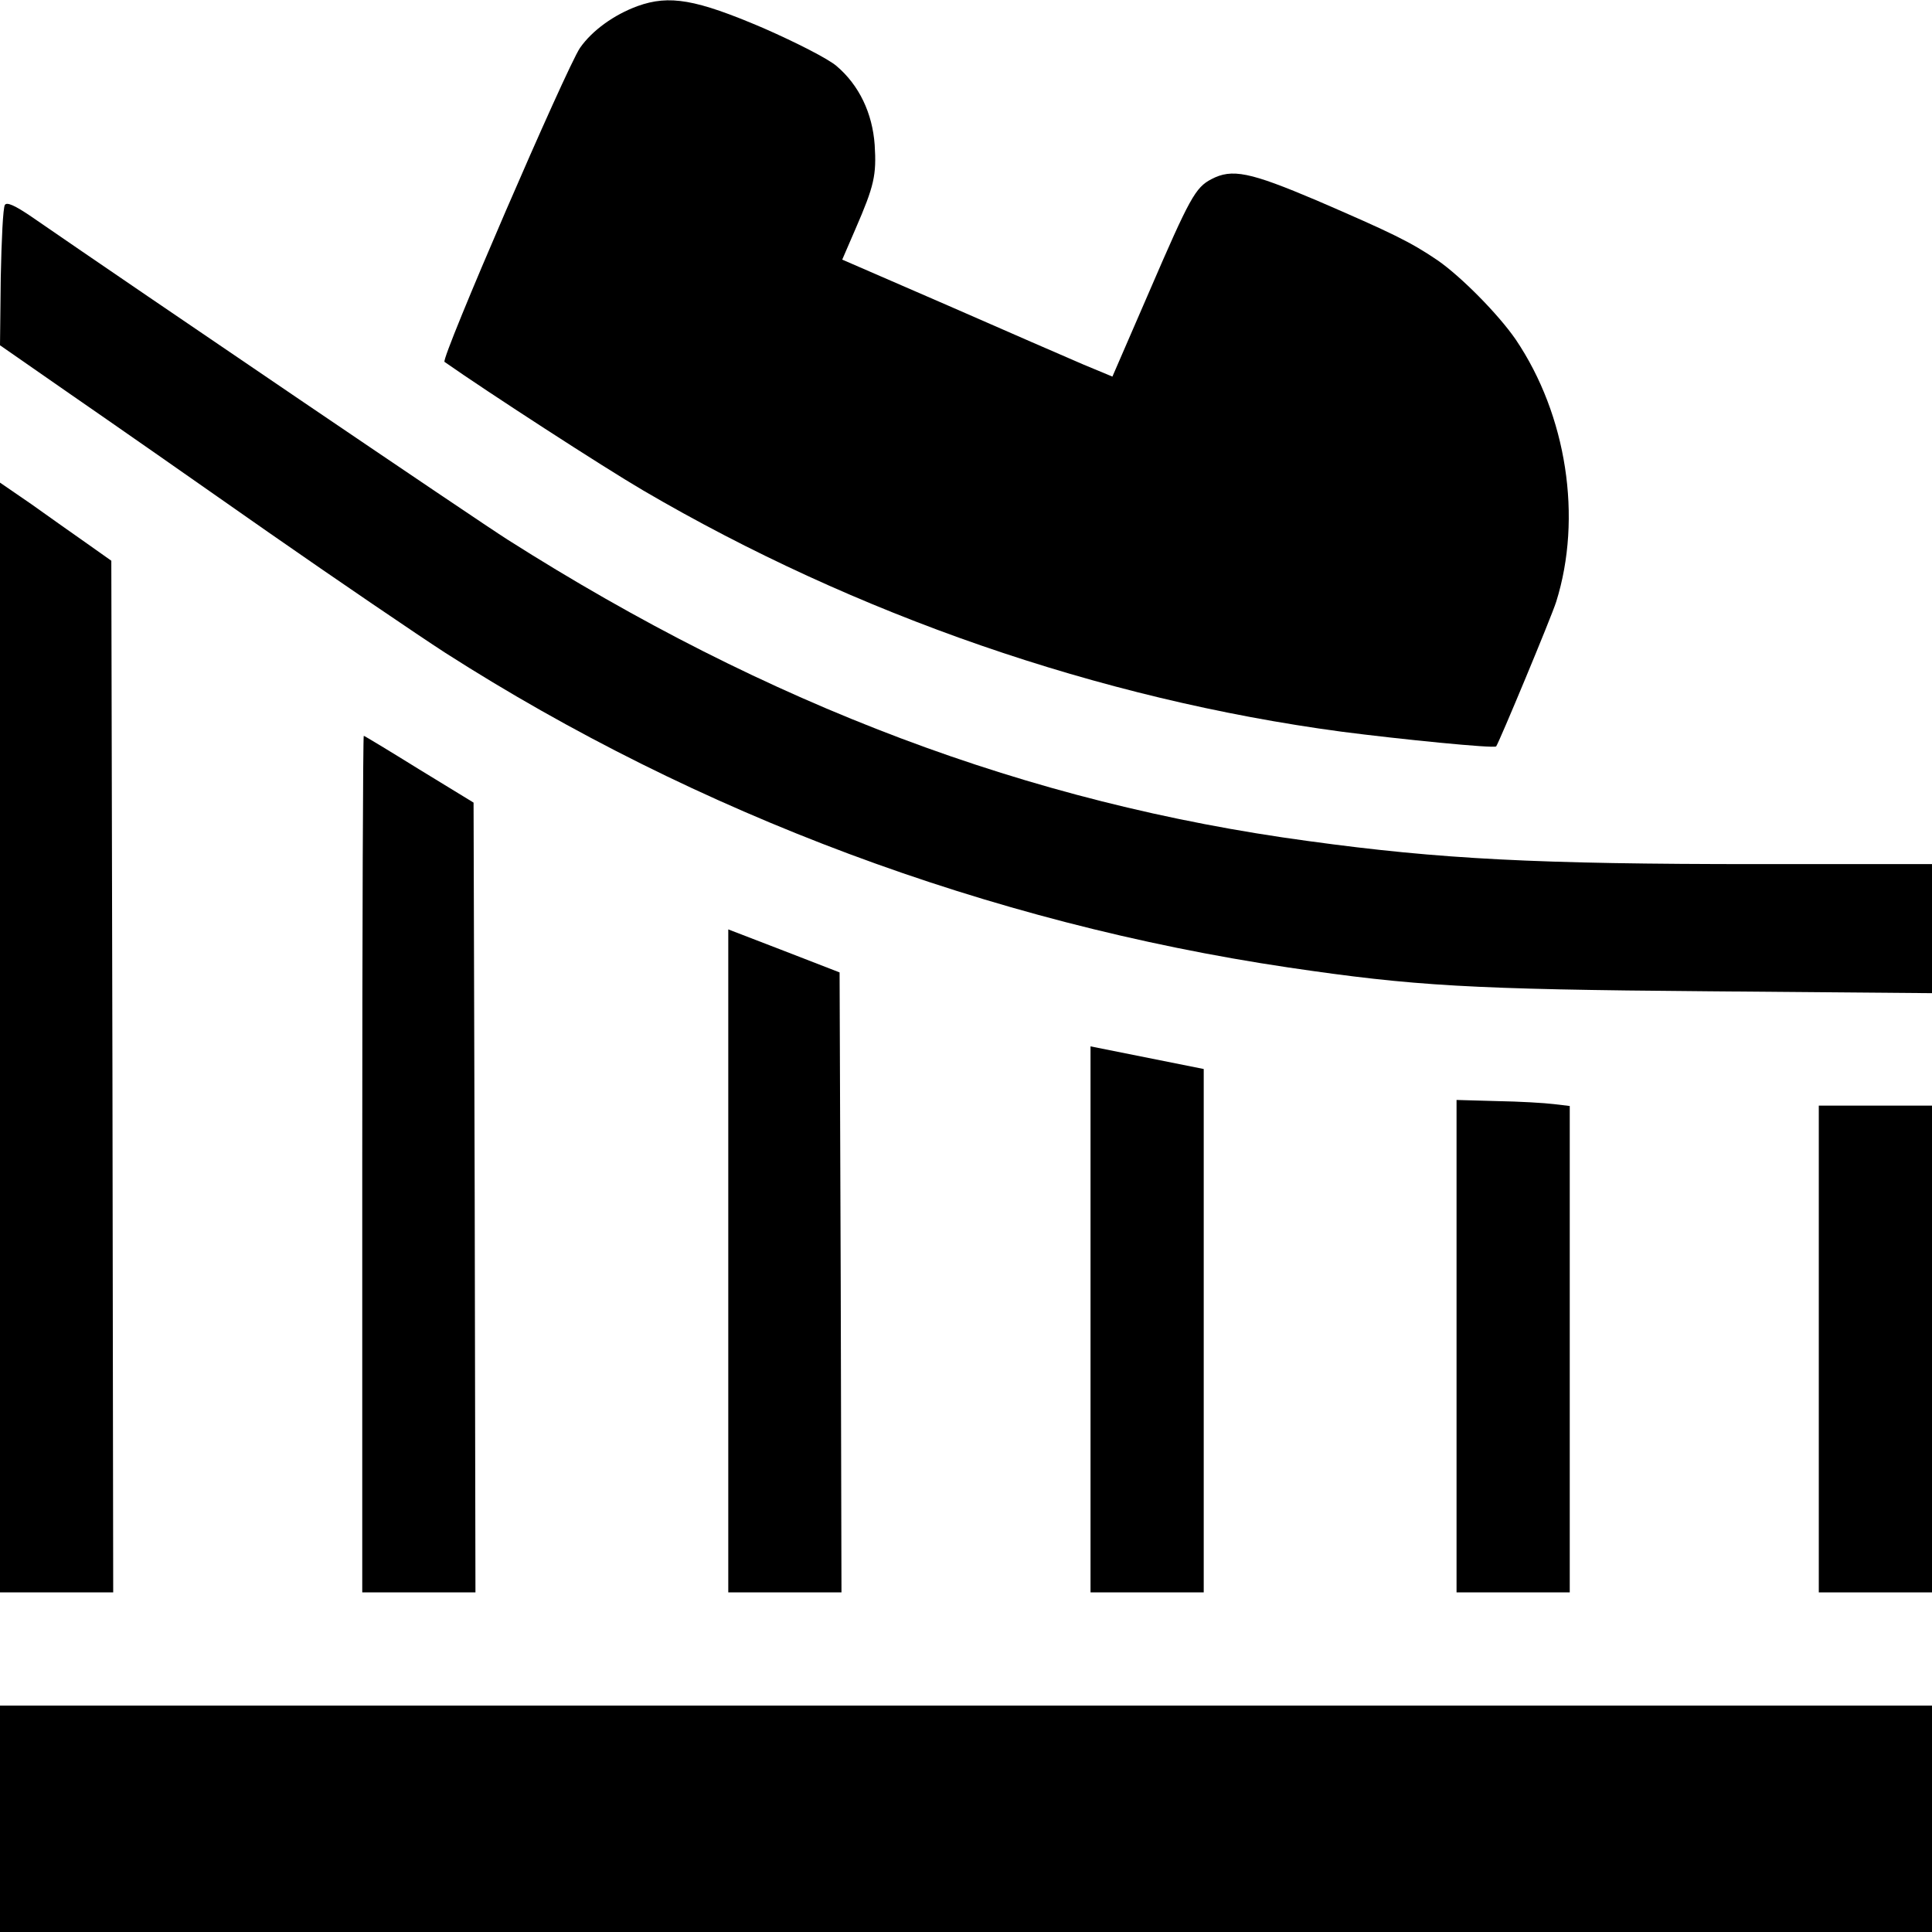 <?xml version="1.0" standalone="no"?>
<!DOCTYPE svg PUBLIC "-//W3C//DTD SVG 20010904//EN"
 "http://www.w3.org/TR/2001/REC-SVG-20010904/DTD/svg10.dtd">
<svg version="1.0" xmlns="http://www.w3.org/2000/svg"
 width="512pt" height="512pt" viewBox="0 0 512 512"
 preserveAspectRatio="xMidYMid meet">
<g transform="translate(0,512) scale(0.1,-0.1)"
fill="#000000" stroke="none">
<path d="M1690 5104 c-63 -23 -121 -65 -153 -111 -36 -53 -370 -825 -359 -832
114 -80 421 -279 527 -341 562 -329 1208 -553 1850 -639 154 -20 405 -45 410
-39 8 11 146 342 159 383 70 223 28 495 -107 695 -46 67 -145 167 -207 210
-72 49 -122 73 -321 159 -177 75 -224 85 -279 56 -42 -22 -57 -49 -164 -297
l-98 -226 -77 32 c-42 18 -203 88 -358 156 l-281 122 35 81 c50 115 56 143 51
223 -6 84 -41 158 -101 209 -22 19 -106 62 -195 101 -178 76 -248 88 -332 58z"/>
<path d="M13 4577 c-5 -7 -9 -93 -11 -192 l-2 -180 187 -130 c103 -71 338
-235 522 -364 185 -129 397 -273 471 -321 667 -427 1441 -716 2235 -834 332
-49 480 -58 1113 -63 l592 -5 0 171 0 171 -462 0 c-586 0 -840 13 -1190 61
-742 100 -1432 360 -2123 799 -79 50 -972 656 -1262 856 -44 30 -65 39 -70 31z"/>
<path d="M0 2371 l0 -1471 150 0 150 0 -2 1367 -3 1367 -65 46 c-36 25 -102
72 -147 104 l-83 57 0 -1470z"/>
<path d="M960 2035 l0 -1135 150 0 150 0 -2 1046 -3 1047 -144 88 c-79 49
-145 89 -147 89 -2 0 -4 -511 -4 -1135z"/>
<path d="M1930 1779 l0 -879 150 0 150 0 -2 822 -3 821 -147 57 -148 57 0
-878z"/>
<path d="M2890 1624 l0 -724 150 0 150 0 0 694 0 693 -150 30 -150 30 0 -723z"/>
<path d="M3860 1553 l0 -653 150 0 150 0 0 644 0 645 -42 5 c-24 3 -91 7 -151
8 l-107 3 0 -652z"/>
<path d="M4820 1545 l0 -645 150 0 150 0 0 645 0 645 -150 0 -150 0 0 -645z"/>
<path d="M0 300 l0 -300 2560 0 2560 0 0 300 0 300 -2560 0 -2560 0 0 -300z"/>
</g>
</svg>
